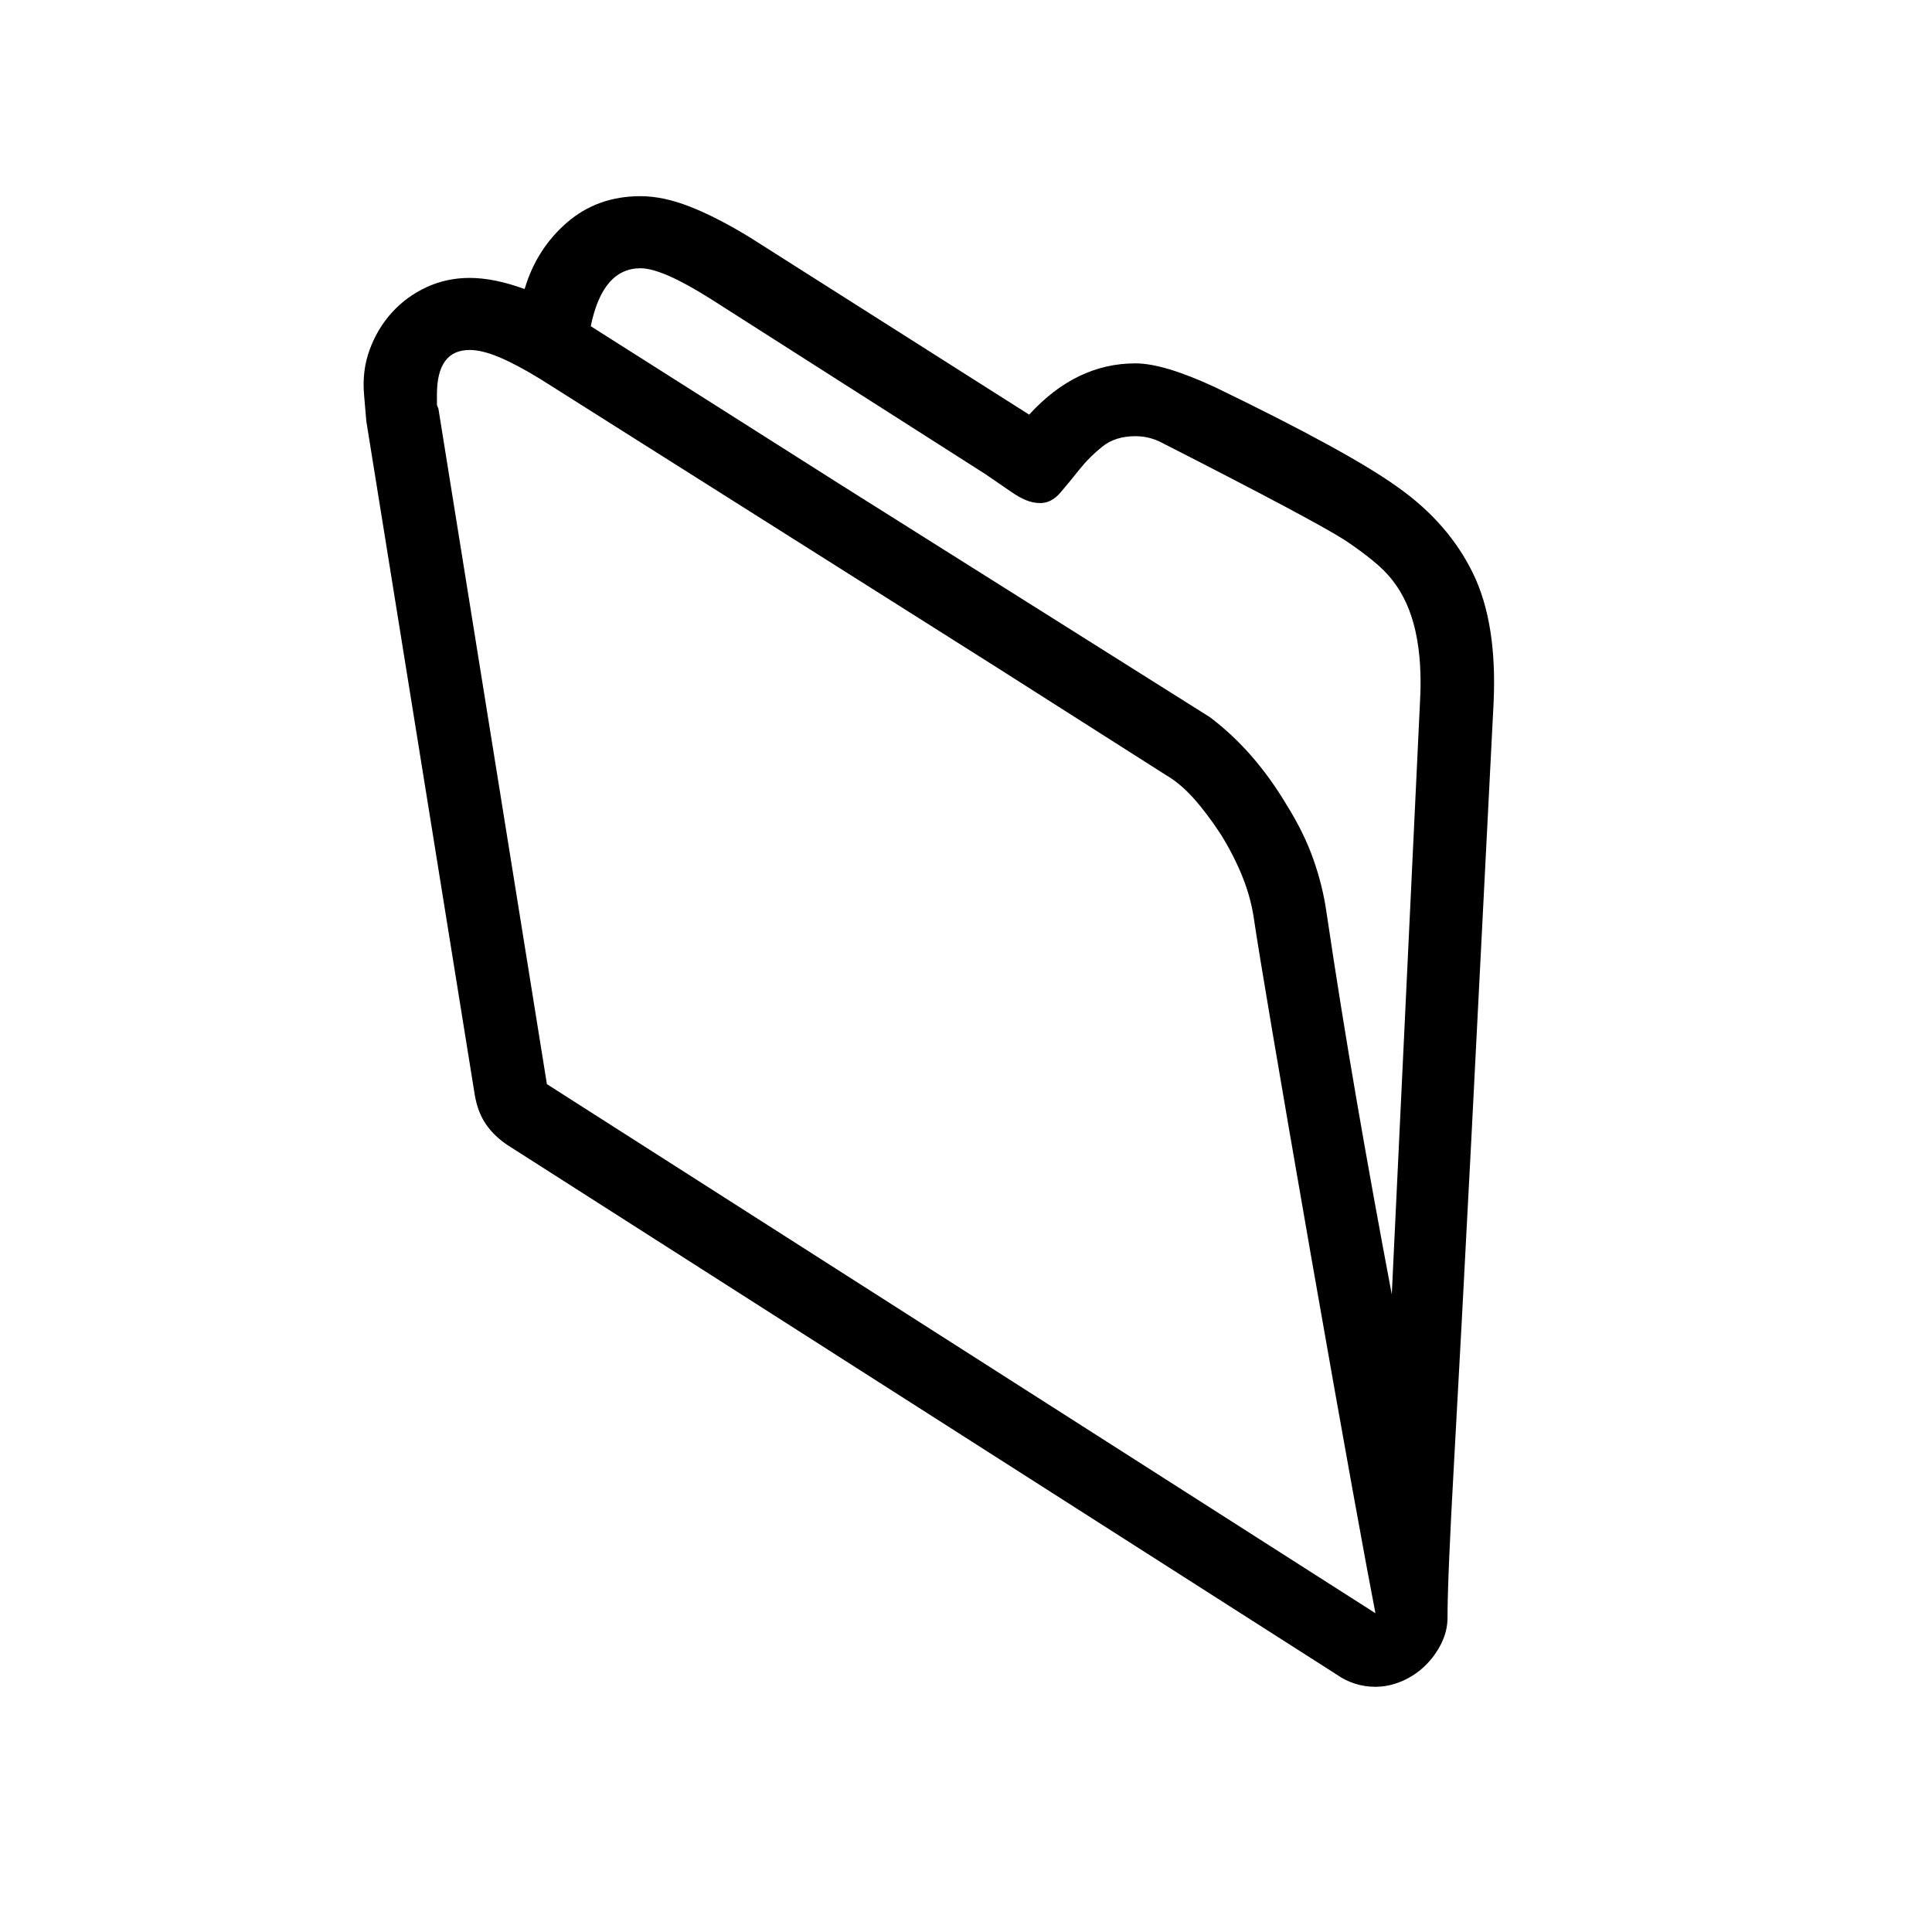 <svg xmlns="http://www.w3.org/2000/svg"
    viewBox="0 0 2600 2600">
  <!--
Digitized data copyright © 2011, Google Corporation.
Android is a trademark of Google and may be registered in certain jurisdictions.
Licensed under the Apache License, Version 2.0
http://www.apache.org/licenses/LICENSE-2.0
  -->
<path d="M1873 1742L1873 1742 1911 944Q1914 891 1905 850 1896 809 1874 781L1874 781Q1864 768 1847.5 754.5 1831 741 1810 727L1810 727Q1768 700 1562 595L1562 595Q1546 587 1528 587L1528 587Q1501 587 1483.5 601 1466 615 1452.5 632 1439 649 1427 663 1415 677 1400 677L1400 677Q1390 677 1380.5 673 1371 669 1361 662L1361 662 1326 638 956 402Q891 361 862 361L862 361Q811 361 795 439L795 439 1134 654 1628 965Q1688 1010 1732 1084L1732 1084Q1755 1121 1767.5 1156.5 1780 1192 1785 1227L1785 1227Q1804 1355 1826 1482.5 1848 1610 1873 1742ZM590 550L736 1459 1851 2171Q1842 2125 1820.5 2006.5 1799 1888 1765 1694L1765 1694Q1731 1499 1712 1386.5 1693 1274 1688 1240L1688 1240Q1684 1210 1672.5 1181 1661 1152 1643 1123L1643 1123Q1624 1094 1606 1074 1588 1054 1569 1043L1569 1043 1338 896 727 510Q696 491 672.5 481 649 471 632 471L632 471Q588 471 588 531L588 531 588 545 590 550ZM2010 946L2010 946 1980 1534Q1966 1804 1957 1964 1948 2124 1948 2177L1948 2177Q1948 2195 1939.5 2212 1931 2229 1917.5 2242 1904 2255 1886.5 2262.5 1869 2270 1851 2270L1851 2270Q1822 2270 1798 2253L1798 2253 683 1541Q665 1529 654 1513 643 1497 639 1474L639 1474 493 567 490 532Q487 499 497.5 470.5 508 442 527.5 420.5 547 399 574 386.5 601 374 632 374L632 374Q665 374 706 389L706 389Q722 335 763 299.5 804 264 862 264L862 264Q893 264 929.5 278.5 966 293 1010 320L1010 320 1385 558Q1448 489 1528 489L1528 489Q1566 489 1635 521L1635 521Q1817 609 1883 657L1883 657Q1950 705 1982.5 772 2015 839 2010 946Z"/>
</svg>
